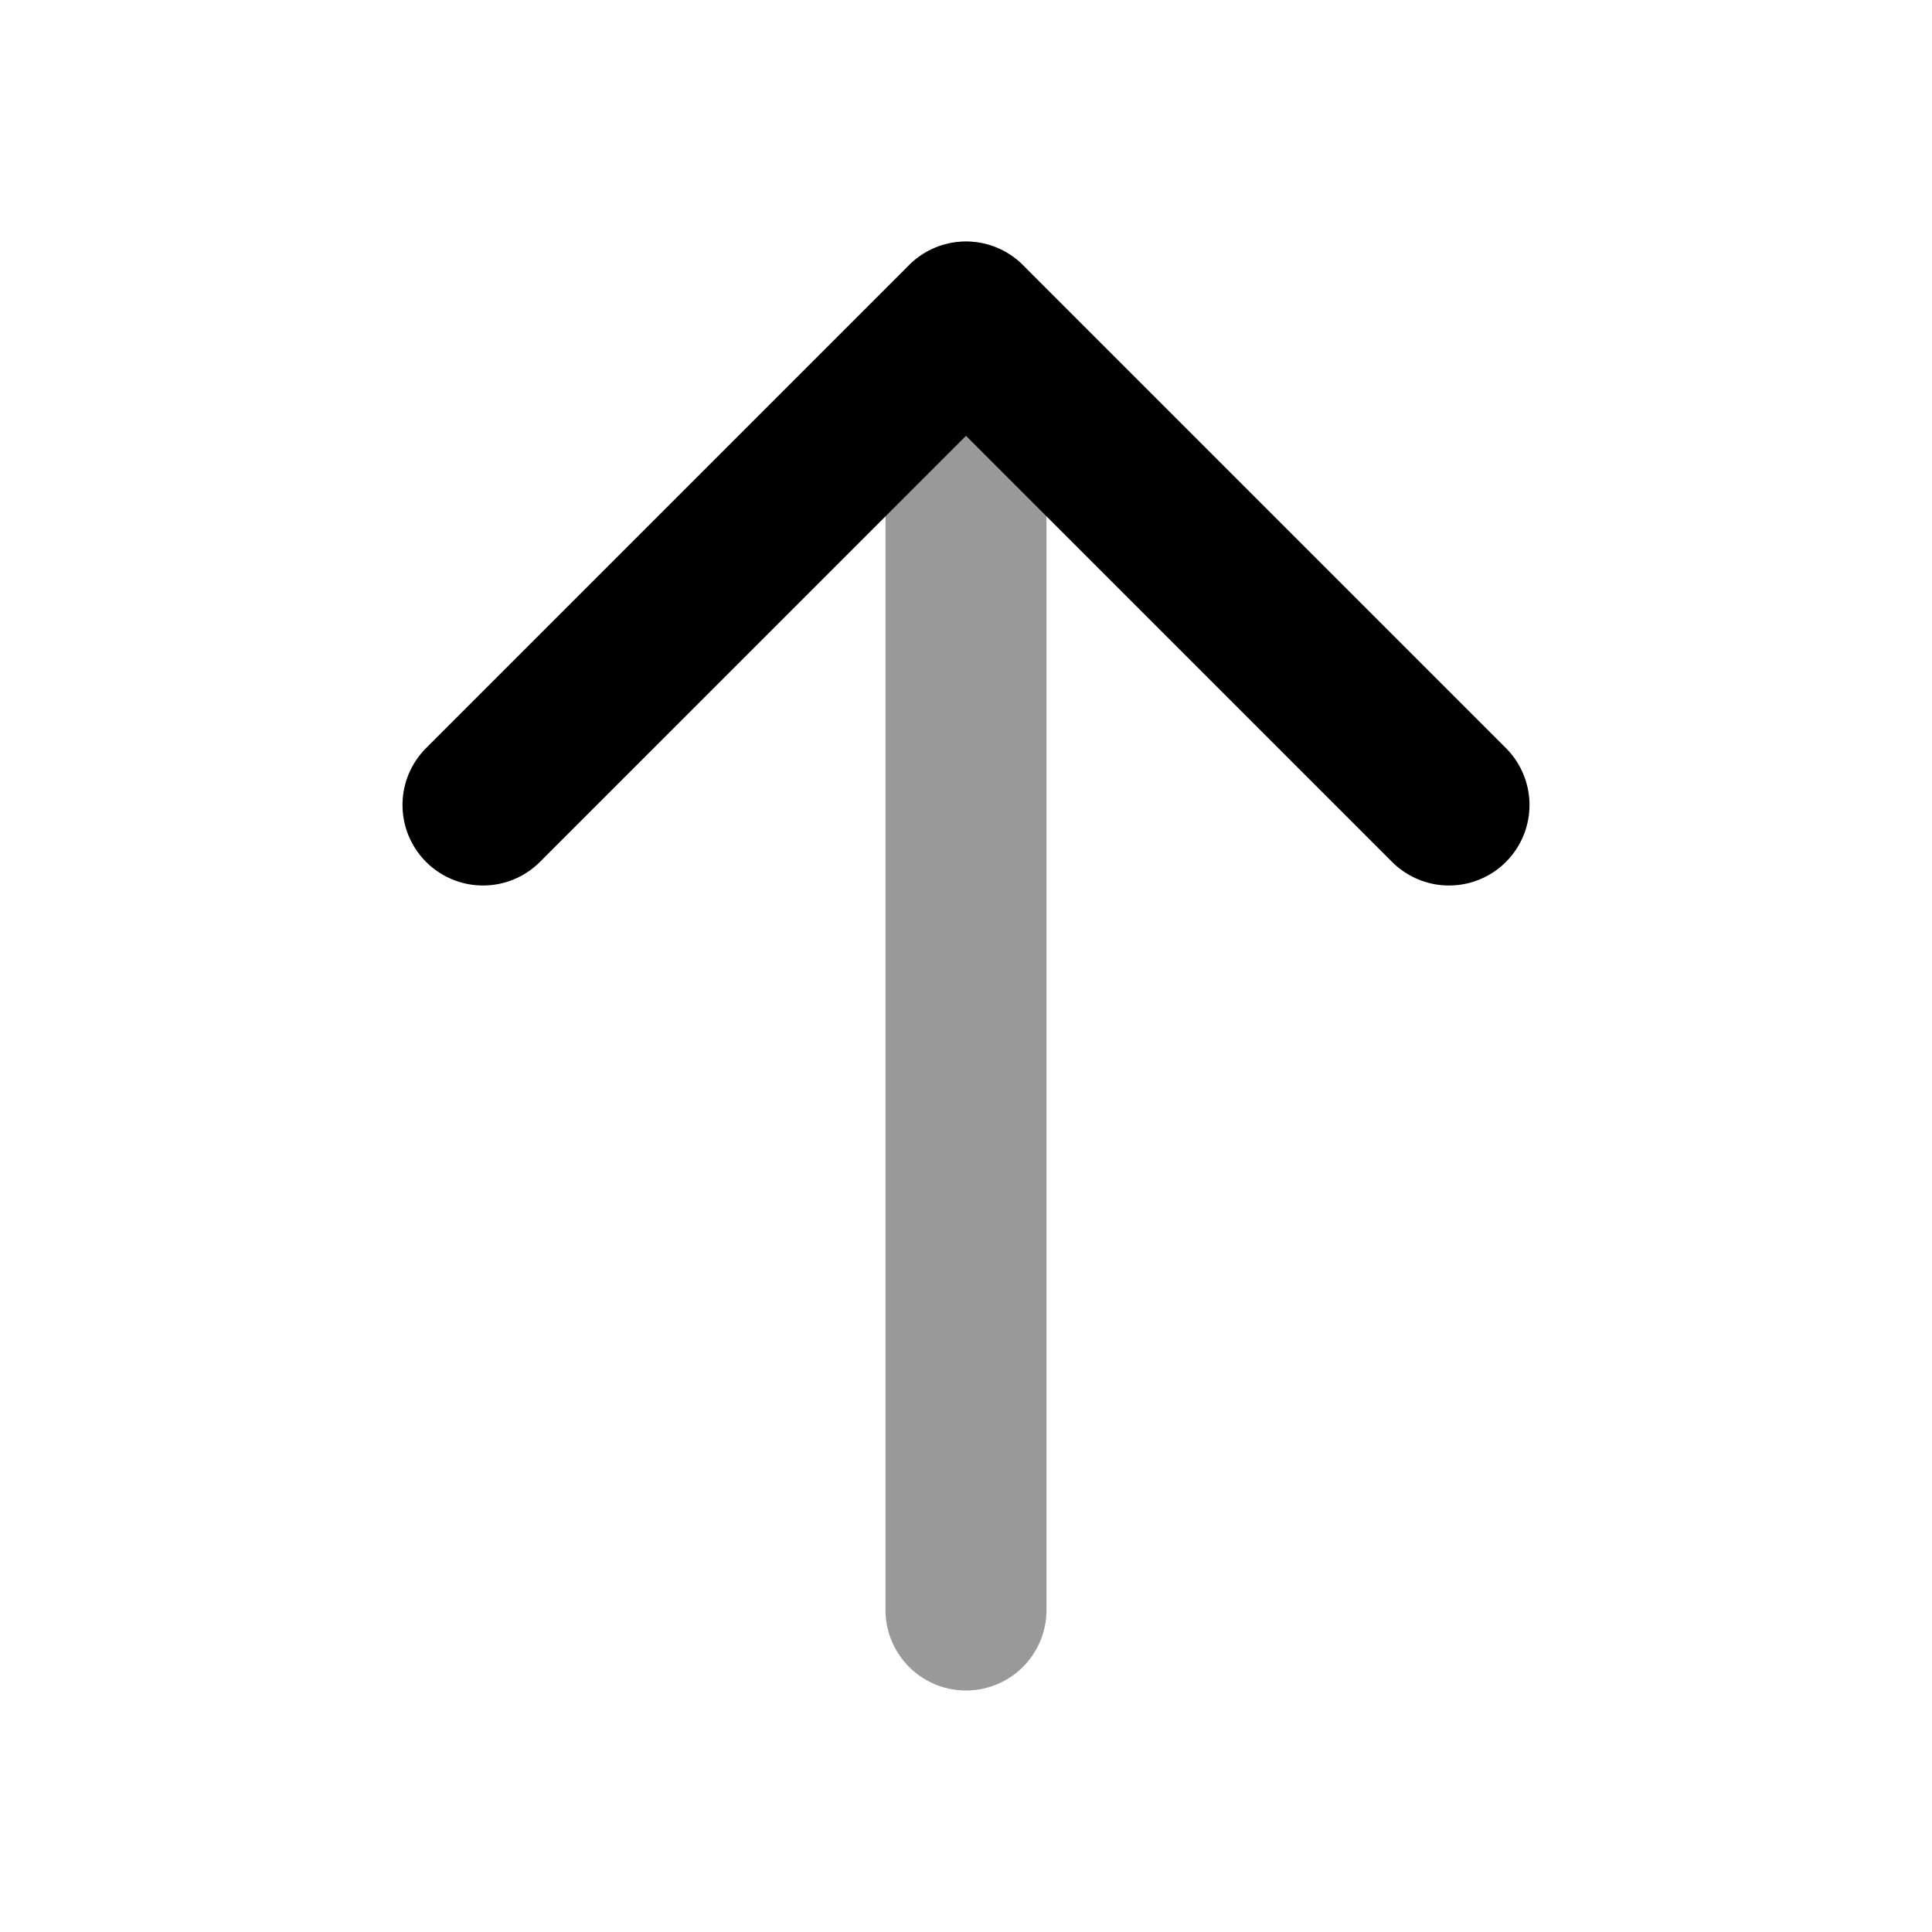<svg viewBox="0 0 24 24" fill="none" xmlns="http://www.w3.org/2000/svg">
<path opacity="0.4" d="M12 20V4" stroke="currentColor" stroke-width="2" stroke-linecap="round" stroke-linejoin="round"/>
<path d="M6 10L12 4L18 10" stroke="currentColor" stroke-width="2" stroke-linecap="round" stroke-linejoin="round"/>
</svg>
